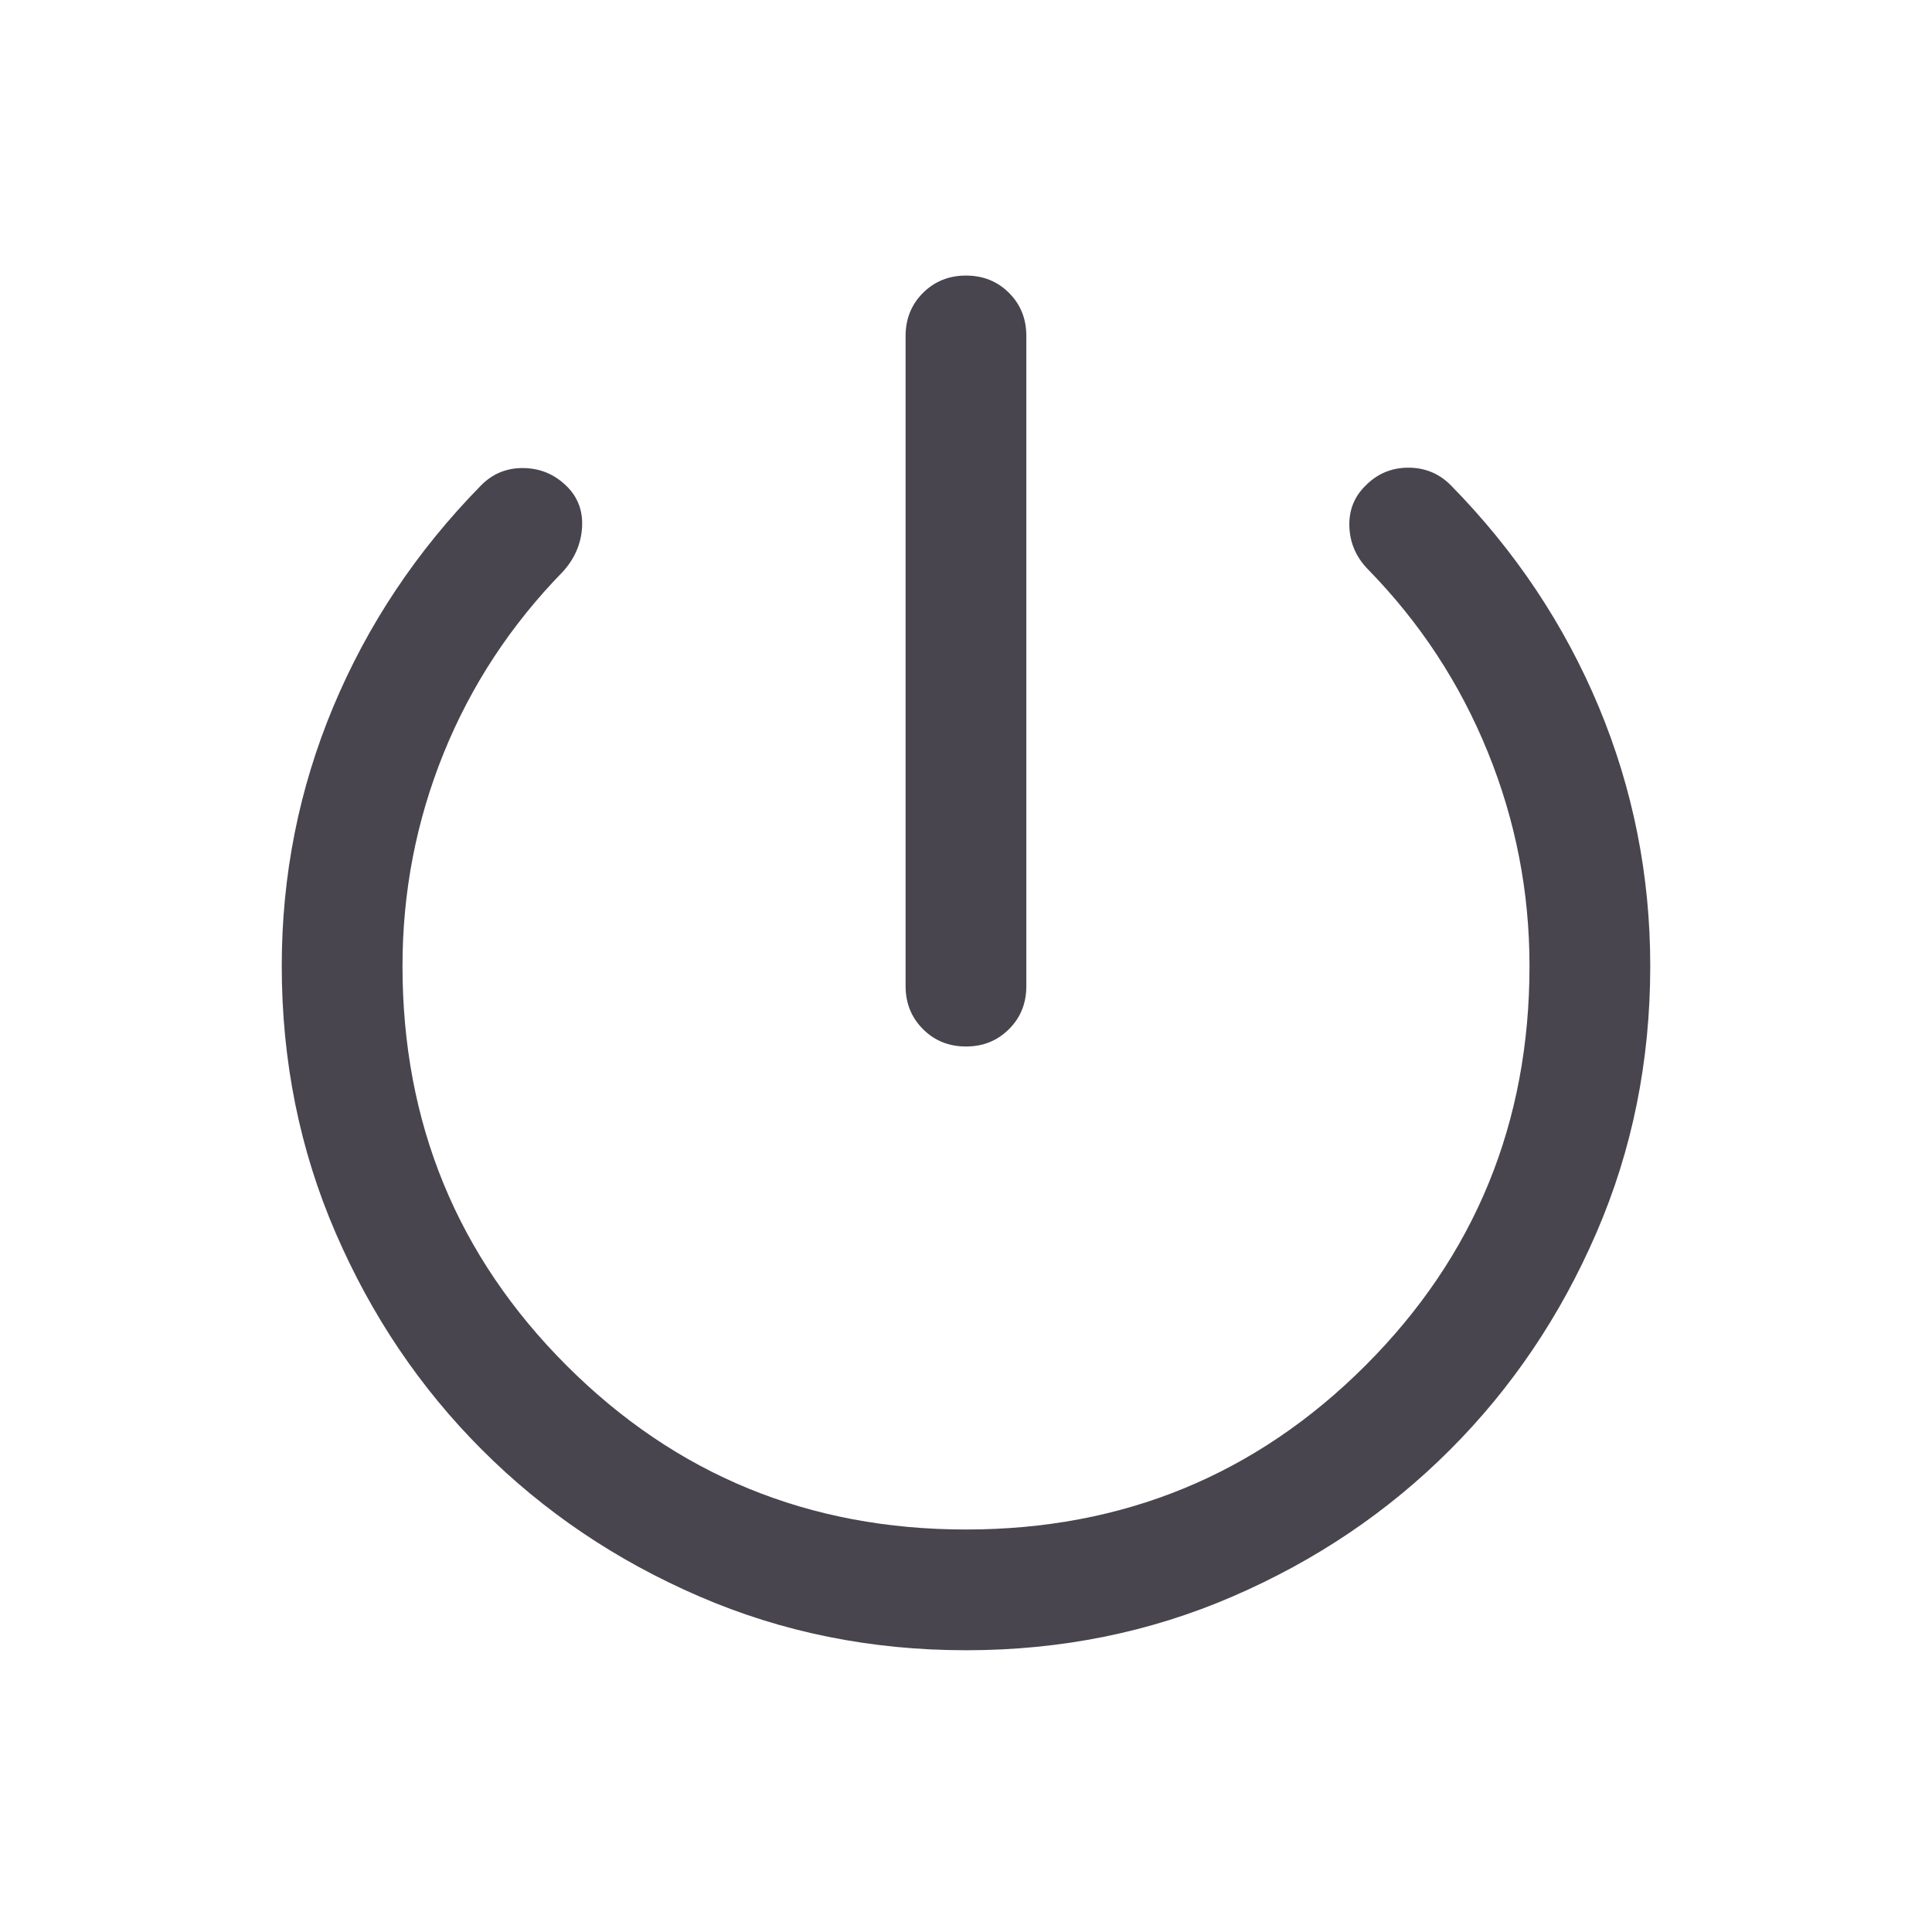 <svg width="30" height="30" viewBox="0 0 30 30" fill="none" xmlns="http://www.w3.org/2000/svg">
<mask id="mask0_929_3220" style="mask-type:alpha" maskUnits="userSpaceOnUse" x="0" y="0" width="30" height="30">
<rect width="30" height="30" fill="#D9D9D9"/>
</mask>
<g mask="url(#mask0_929_3220)">
<path d="M15 16.25C14.734 16.25 14.511 16.16 14.332 15.98C14.152 15.801 14.062 15.578 14.062 15.312V5.216C14.062 4.951 14.152 4.728 14.332 4.548C14.512 4.369 14.735 4.279 15 4.279C15.266 4.279 15.489 4.369 15.668 4.548C15.848 4.728 15.937 4.951 15.937 5.216V15.312C15.937 15.578 15.848 15.801 15.668 15.98C15.488 16.16 15.265 16.25 15 16.25ZM15.001 25.625C13.526 25.625 12.144 25.346 10.856 24.788C9.567 24.231 8.444 23.473 7.486 22.514C6.527 21.556 5.769 20.433 5.212 19.145C4.654 17.857 4.375 16.475 4.375 15C4.375 13.595 4.641 12.254 5.174 10.977C5.707 9.701 6.471 8.555 7.466 7.541C7.647 7.355 7.869 7.264 8.131 7.268C8.393 7.272 8.618 7.368 8.805 7.555C8.977 7.727 9.054 7.94 9.038 8.194C9.021 8.449 8.922 8.677 8.74 8.877C7.931 9.706 7.314 10.646 6.888 11.698C6.463 12.75 6.25 13.851 6.25 15C6.25 17.437 7.099 19.505 8.797 21.203C10.495 22.901 12.562 23.75 15 23.75C17.438 23.75 19.505 22.901 21.203 21.203C22.901 19.505 23.75 17.437 23.75 15C23.75 13.848 23.534 12.74 23.102 11.677C22.67 10.613 22.05 9.667 21.24 8.839C21.059 8.653 20.963 8.434 20.953 8.182C20.943 7.931 21.025 7.718 21.2 7.545C21.384 7.356 21.608 7.262 21.869 7.262C22.131 7.262 22.352 7.355 22.534 7.541C23.529 8.555 24.293 9.701 24.826 10.977C25.358 12.254 25.625 13.595 25.625 15C25.625 16.475 25.346 17.857 24.788 19.145C24.231 20.433 23.473 21.556 22.514 22.514C21.556 23.473 20.433 24.231 19.145 24.788C17.857 25.346 16.476 25.625 15.001 25.625Z" fill="#49454F"/>
</g>
</svg>
